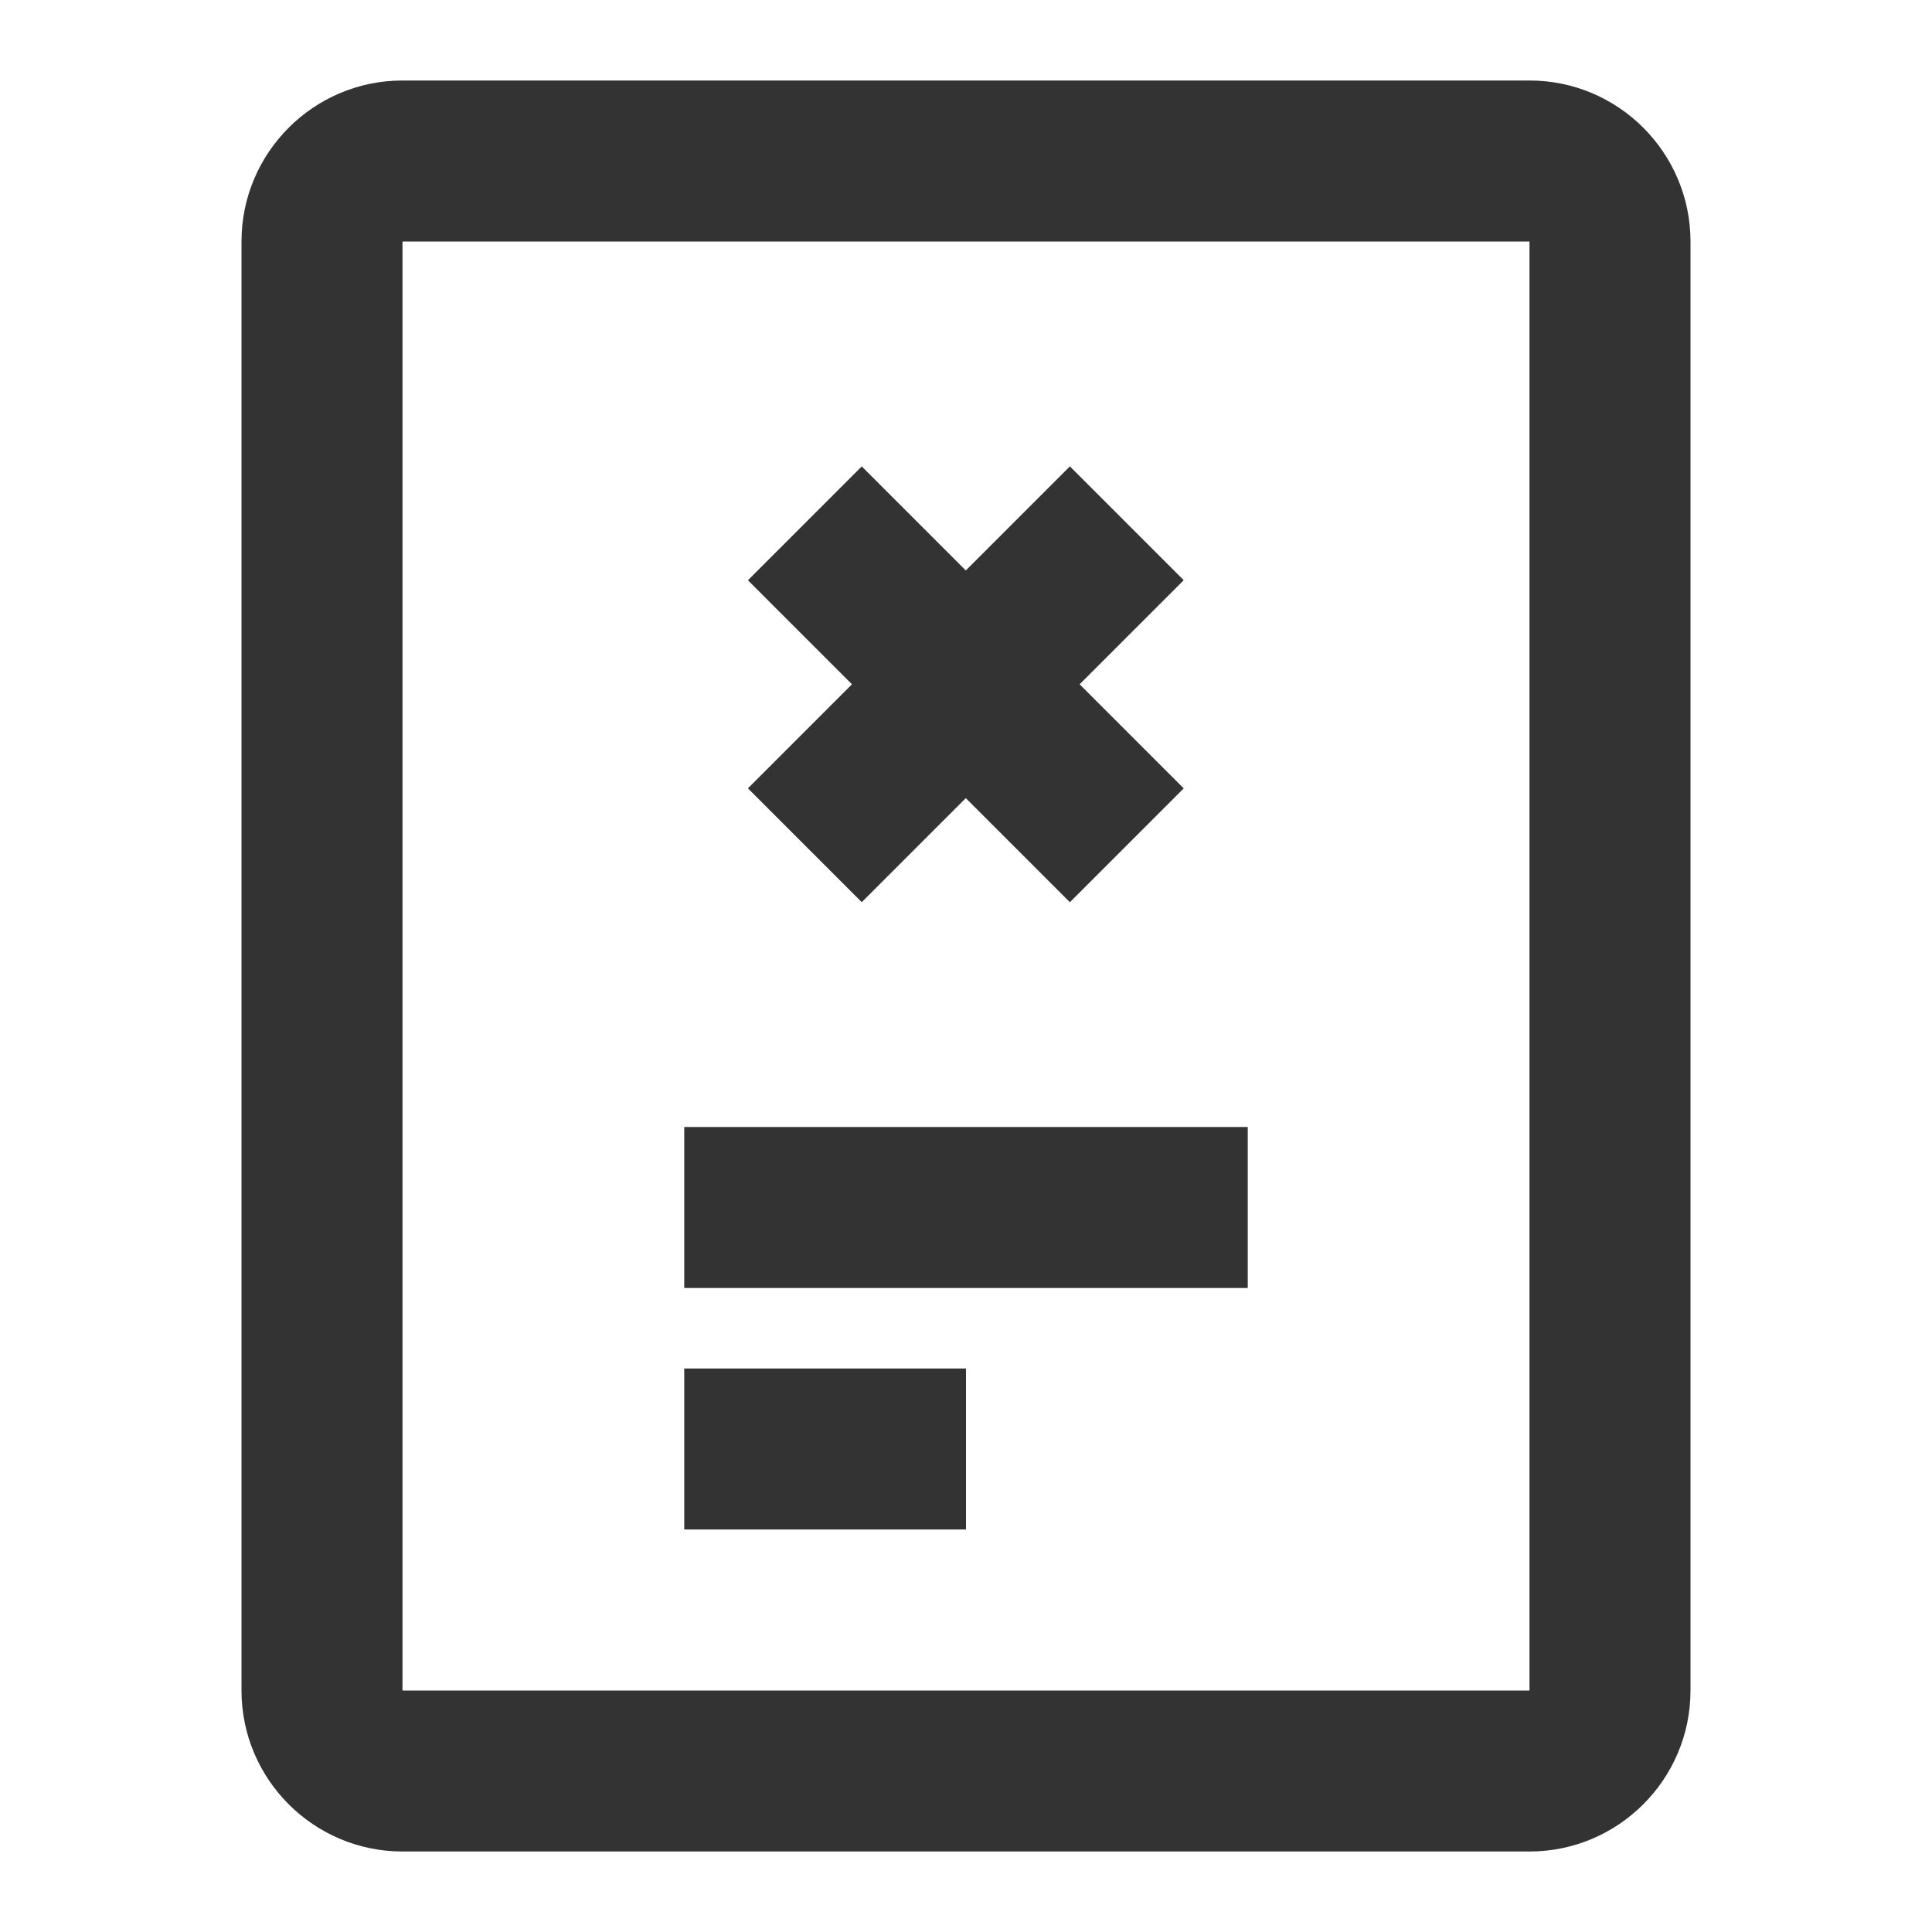 <?xml version="1.0" encoding="iso-8859-1"?>
<svg version="1.1" id="&#x56FE;&#x5C42;_1" xmlns="http://www.w3.org/2000/svg" xmlns:xlink="http://www.w3.org/1999/xlink" x="0px"
	 y="0px" viewBox="0 0 24 24" style="enable-background:new 0 0 24 24;" xml:space="preserve">
<path style="fill:#333333;" d="M19,23H5c-1.103,0-2-0.897-2-2V3c0-1.103,0.897-2,2-2h14c1.103,0,2,0.897,2,2v18
	C21,22.103,20.103,23,19,23z M5,3v18h14V3H5z"/>
<rect x="8.5" y="14" style="fill:#333333;" width="7" height="2"/>
<rect x="8.5" y="17" style="fill:#333333;" width="3.5" height="2"/>
<rect x="9.172" y="7.5" transform="matrix(0.707 -0.707 0.707 0.707 -2.496 10.975)" style="fill:#333333;" width="5.657" height="2"/>
<rect x="11" y="5.672" transform="matrix(0.707 -0.707 0.707 0.707 -2.496 10.975)" style="fill:#333333;" width="2" height="5.657"/>
</svg>






